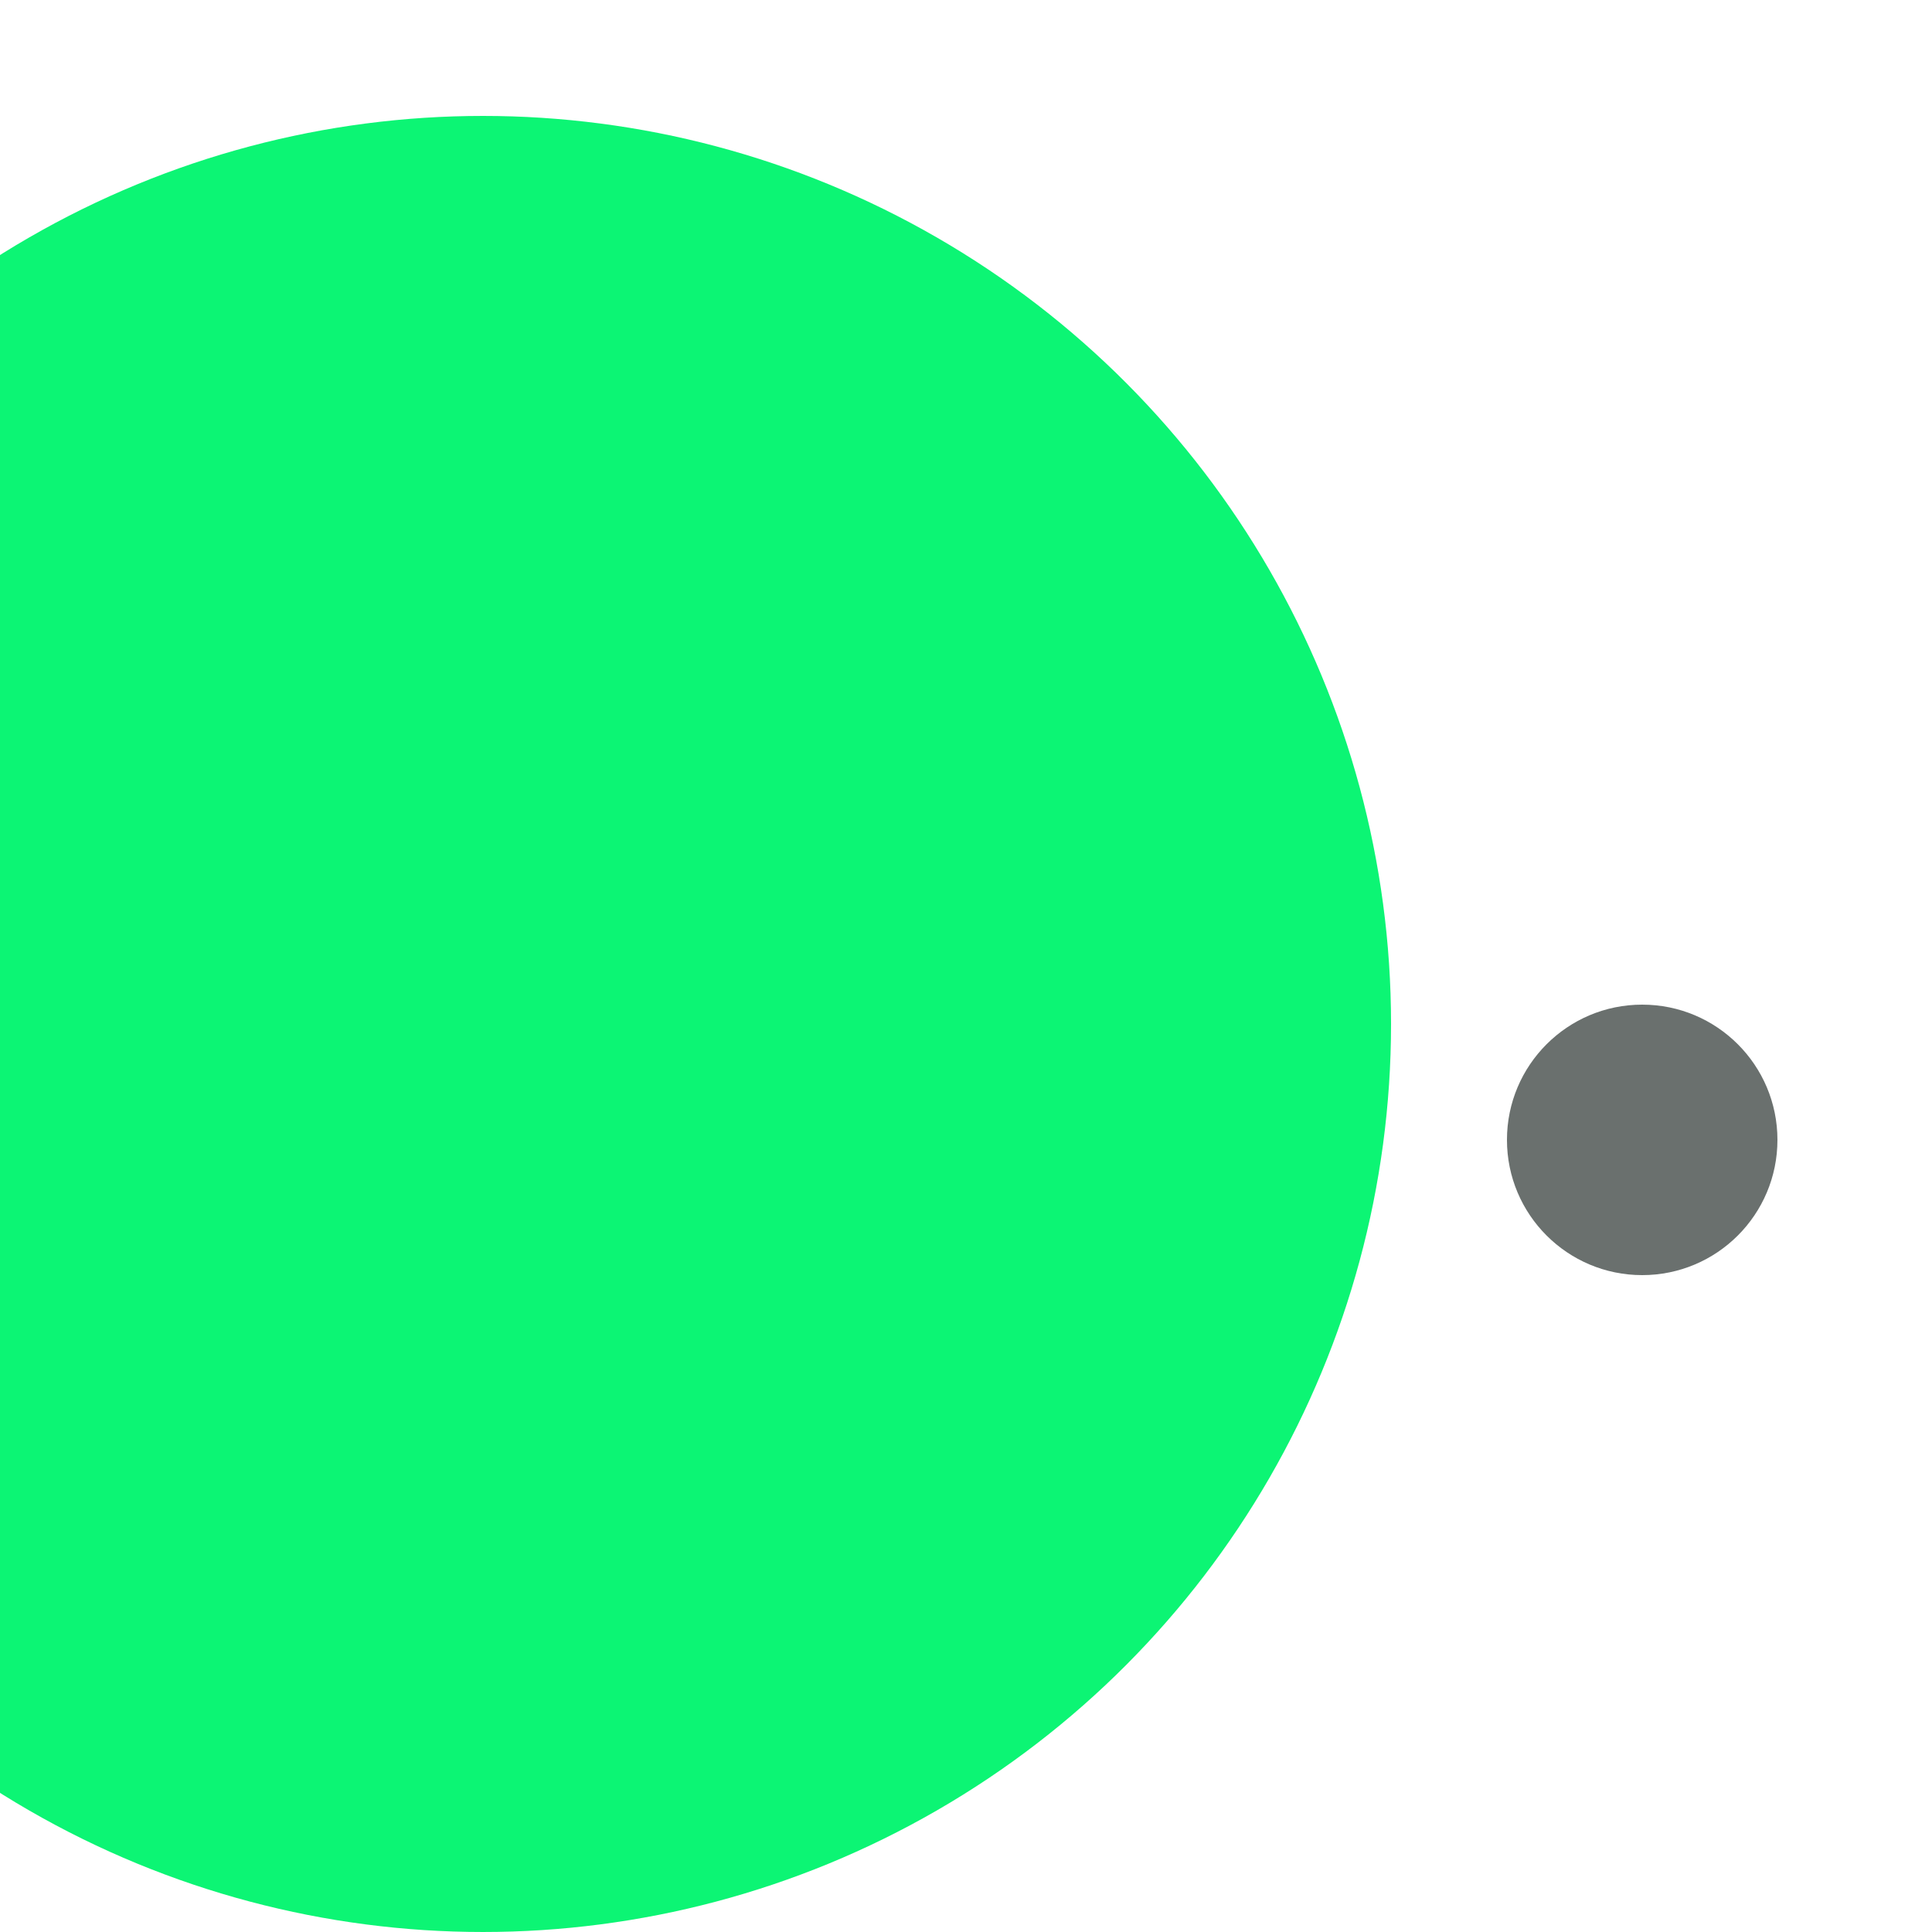 <svg xmlns="http://www.w3.org/2000/svg" preserveAspectRatio="xMinYMin meet" viewBox="0 0 777 777"><defs><filter id="f0" width="300%" height="300%" x="-100%" y="-100%"><feGaussianBlur in="SourceGraphic" stdDeviation="777"/></filter><filter id="f1" width="300%" height="300%" x="-100%" y="-100%"><feGaussianBlur in="SourceGraphic" stdDeviation="700"/></filter></defs><rect width="100%" height="100%" fill="#fff" /><circle cx="85%" cy="59%" r="7%" filter="url(#f1)" fill="#6a706e"></circle><circle cx="19%" cy="64%" r="8%" filter="url(#f1)" fill="#6a706e"></circle><circle cx="25%" cy="53%" r="47%" filter="url(#f0)" fill="#0cf574"></circle></svg>